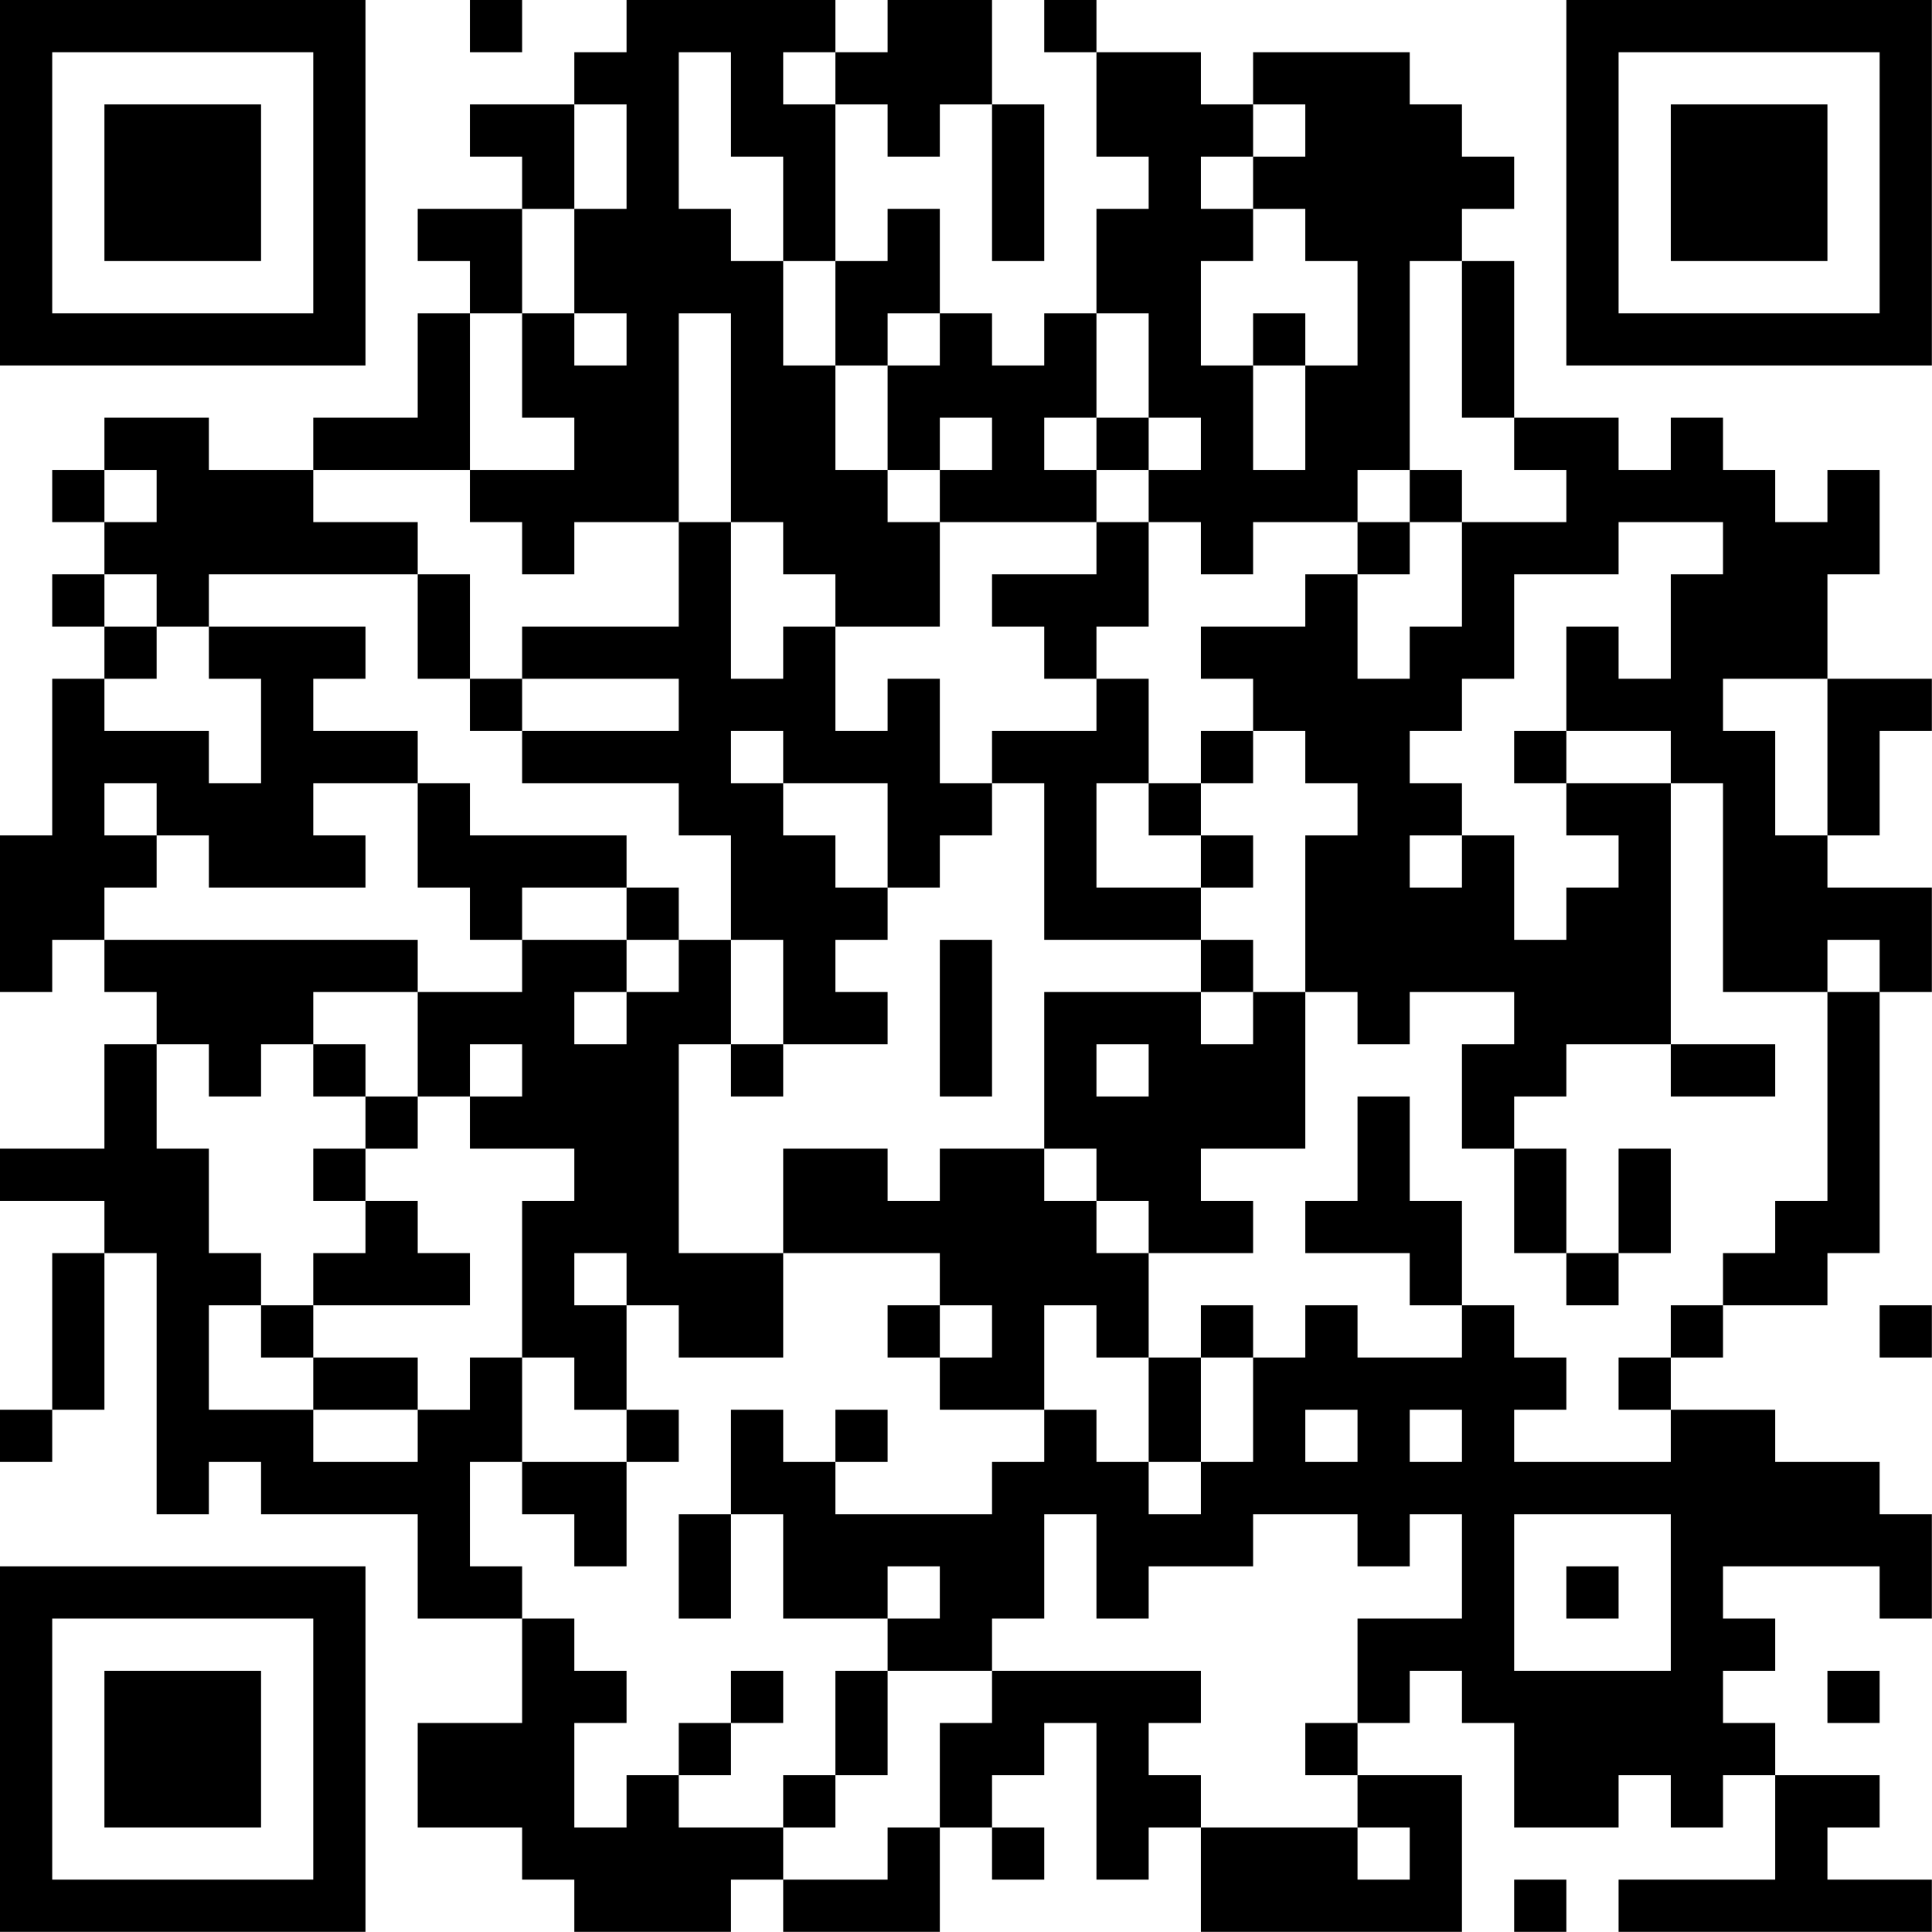 <?xml version="1.0" encoding="UTF-8"?>
<svg xmlns="http://www.w3.org/2000/svg" version="1.1" width="200" height="200" viewBox="0 0 200 200"><rect x="0" y="0" width="200" height="200" fill="#ffffff"/><g transform="scale(5.405)"><g transform="translate(0,0)"><path fill-rule="evenodd" d="M9 0L9 1L10 1L10 0ZM12 0L12 1L11 1L11 2L9 2L9 3L10 3L10 4L8 4L8 5L9 5L9 6L8 6L8 8L6 8L6 9L4 9L4 8L2 8L2 9L1 9L1 10L2 10L2 11L1 11L1 12L2 12L2 13L1 13L1 16L0 16L0 19L1 19L1 18L2 18L2 19L3 19L3 20L2 20L2 22L0 22L0 23L2 23L2 24L1 24L1 27L0 27L0 28L1 28L1 27L2 27L2 24L3 24L3 29L4 29L4 28L5 28L5 29L8 29L8 31L10 31L10 33L8 33L8 35L10 35L10 36L11 36L11 37L14 37L14 36L15 36L15 37L18 37L18 35L19 35L19 36L20 36L20 35L19 35L19 34L20 34L20 33L21 33L21 36L22 36L22 35L23 35L23 37L28 37L28 34L26 34L26 33L27 33L27 32L28 32L28 33L29 33L29 35L31 35L31 34L32 34L32 35L33 35L33 34L34 34L34 36L31 36L31 37L37 37L37 36L35 36L35 35L36 35L36 34L34 34L34 33L33 33L33 32L34 32L34 31L33 31L33 30L36 30L36 31L37 31L37 29L36 29L36 28L34 28L34 27L32 27L32 26L33 26L33 25L35 25L35 24L36 24L36 19L37 19L37 17L35 17L35 16L36 16L36 14L37 14L37 13L35 13L35 11L36 11L36 9L35 9L35 10L34 10L34 9L33 9L33 8L32 8L32 9L31 9L31 8L29 8L29 5L28 5L28 4L29 4L29 3L28 3L28 2L27 2L27 1L24 1L24 2L23 2L23 1L21 1L21 0L20 0L20 1L21 1L21 3L22 3L22 4L21 4L21 6L20 6L20 7L19 7L19 6L18 6L18 4L17 4L17 5L16 5L16 2L17 2L17 3L18 3L18 2L19 2L19 5L20 5L20 2L19 2L19 0L17 0L17 1L16 1L16 0ZM13 1L13 4L14 4L14 5L15 5L15 7L16 7L16 9L17 9L17 10L18 10L18 12L16 12L16 11L15 11L15 10L14 10L14 6L13 6L13 10L11 10L11 11L10 11L10 10L9 10L9 9L11 9L11 8L10 8L10 6L11 6L11 7L12 7L12 6L11 6L11 4L12 4L12 2L11 2L11 4L10 4L10 6L9 6L9 9L6 9L6 10L8 10L8 11L4 11L4 12L3 12L3 11L2 11L2 12L3 12L3 13L2 13L2 14L4 14L4 15L5 15L5 13L4 13L4 12L7 12L7 13L6 13L6 14L8 14L8 15L6 15L6 16L7 16L7 17L4 17L4 16L3 16L3 15L2 15L2 16L3 16L3 17L2 17L2 18L8 18L8 19L6 19L6 20L5 20L5 21L4 21L4 20L3 20L3 22L4 22L4 24L5 24L5 25L4 25L4 27L6 27L6 28L8 28L8 27L9 27L9 26L10 26L10 28L9 28L9 30L10 30L10 31L11 31L11 32L12 32L12 33L11 33L11 35L12 35L12 34L13 34L13 35L15 35L15 36L17 36L17 35L18 35L18 33L19 33L19 32L23 32L23 33L22 33L22 34L23 34L23 35L26 35L26 36L27 36L27 35L26 35L26 34L25 34L25 33L26 33L26 31L28 31L28 29L27 29L27 30L26 30L26 29L24 29L24 30L22 30L22 31L21 31L21 29L20 29L20 31L19 31L19 32L17 32L17 31L18 31L18 30L17 30L17 31L15 31L15 29L14 29L14 27L15 27L15 28L16 28L16 29L19 29L19 28L20 28L20 27L21 27L21 28L22 28L22 29L23 29L23 28L24 28L24 26L25 26L25 25L26 25L26 26L28 26L28 25L29 25L29 26L30 26L30 27L29 27L29 28L32 28L32 27L31 27L31 26L32 26L32 25L33 25L33 24L34 24L34 23L35 23L35 19L36 19L36 18L35 18L35 19L33 19L33 15L32 15L32 14L30 14L30 12L31 12L31 13L32 13L32 11L33 11L33 10L31 10L31 11L29 11L29 13L28 13L28 14L27 14L27 15L28 15L28 16L27 16L27 17L28 17L28 16L29 16L29 18L30 18L30 17L31 17L31 16L30 16L30 15L32 15L32 20L30 20L30 21L29 21L29 22L28 22L28 20L29 20L29 19L27 19L27 20L26 20L26 19L25 19L25 16L26 16L26 15L25 15L25 14L24 14L24 13L23 13L23 12L25 12L25 11L26 11L26 13L27 13L27 12L28 12L28 10L30 10L30 9L29 9L29 8L28 8L28 5L27 5L27 9L26 9L26 10L24 10L24 11L23 11L23 10L22 10L22 9L23 9L23 8L22 8L22 6L21 6L21 8L20 8L20 9L21 9L21 10L18 10L18 9L19 9L19 8L18 8L18 9L17 9L17 7L18 7L18 6L17 6L17 7L16 7L16 5L15 5L15 3L14 3L14 1ZM15 1L15 2L16 2L16 1ZM24 2L24 3L23 3L23 4L24 4L24 5L23 5L23 7L24 7L24 9L25 9L25 7L26 7L26 5L25 5L25 4L24 4L24 3L25 3L25 2ZM24 6L24 7L25 7L25 6ZM21 8L21 9L22 9L22 8ZM2 9L2 10L3 10L3 9ZM27 9L27 10L26 10L26 11L27 11L27 10L28 10L28 9ZM13 10L13 12L10 12L10 13L9 13L9 11L8 11L8 13L9 13L9 14L10 14L10 15L13 15L13 16L14 16L14 18L13 18L13 17L12 17L12 16L9 16L9 15L8 15L8 17L9 17L9 18L10 18L10 19L8 19L8 21L7 21L7 20L6 20L6 21L7 21L7 22L6 22L6 23L7 23L7 24L6 24L6 25L5 25L5 26L6 26L6 27L8 27L8 26L6 26L6 25L9 25L9 24L8 24L8 23L7 23L7 22L8 22L8 21L9 21L9 22L11 22L11 23L10 23L10 26L11 26L11 27L12 27L12 28L10 28L10 29L11 29L11 30L12 30L12 28L13 28L13 27L12 27L12 25L13 25L13 26L15 26L15 24L18 24L18 25L17 25L17 26L18 26L18 27L20 27L20 25L21 25L21 26L22 26L22 28L23 28L23 26L24 26L24 25L23 25L23 26L22 26L22 24L24 24L24 23L23 23L23 22L25 22L25 19L24 19L24 18L23 18L23 17L24 17L24 16L23 16L23 15L24 15L24 14L23 14L23 15L22 15L22 13L21 13L21 12L22 12L22 10L21 10L21 11L19 11L19 12L20 12L20 13L21 13L21 14L19 14L19 15L18 15L18 13L17 13L17 14L16 14L16 12L15 12L15 13L14 13L14 10ZM10 13L10 14L13 14L13 13ZM33 13L33 14L34 14L34 16L35 16L35 13ZM14 14L14 15L15 15L15 16L16 16L16 17L17 17L17 18L16 18L16 19L17 19L17 20L15 20L15 18L14 18L14 20L13 20L13 24L15 24L15 22L17 22L17 23L18 23L18 22L20 22L20 23L21 23L21 24L22 24L22 23L21 23L21 22L20 22L20 19L23 19L23 20L24 20L24 19L23 19L23 18L20 18L20 15L19 15L19 16L18 16L18 17L17 17L17 15L15 15L15 14ZM29 14L29 15L30 15L30 14ZM21 15L21 17L23 17L23 16L22 16L22 15ZM10 17L10 18L12 18L12 19L11 19L11 20L12 20L12 19L13 19L13 18L12 18L12 17ZM18 18L18 21L19 21L19 18ZM9 20L9 21L10 21L10 20ZM14 20L14 21L15 21L15 20ZM21 20L21 21L22 21L22 20ZM32 20L32 21L34 21L34 20ZM26 21L26 23L25 23L25 24L27 24L27 25L28 25L28 23L27 23L27 21ZM29 22L29 24L30 24L30 25L31 25L31 24L32 24L32 22L31 22L31 24L30 24L30 22ZM11 24L11 25L12 25L12 24ZM18 25L18 26L19 26L19 25ZM36 25L36 26L37 26L37 25ZM16 27L16 28L17 28L17 27ZM25 27L25 28L26 28L26 27ZM27 27L27 28L28 28L28 27ZM13 29L13 31L14 31L14 29ZM29 29L29 32L32 32L32 29ZM30 30L30 31L31 31L31 30ZM14 32L14 33L13 33L13 34L14 34L14 33L15 33L15 32ZM16 32L16 34L15 34L15 35L16 35L16 34L17 34L17 32ZM35 32L35 33L36 33L36 32ZM29 36L29 37L30 37L30 36ZM0 0L0 7L7 7L7 0ZM1 1L1 6L6 6L6 1ZM2 2L2 5L5 5L5 2ZM30 0L30 7L37 7L37 0ZM31 1L31 6L36 6L36 1ZM32 2L32 5L35 5L35 2ZM0 30L0 37L7 37L7 30ZM1 31L1 36L6 36L6 31ZM2 32L2 35L5 35L5 32Z" fill="#000000"/></g></g></svg>
